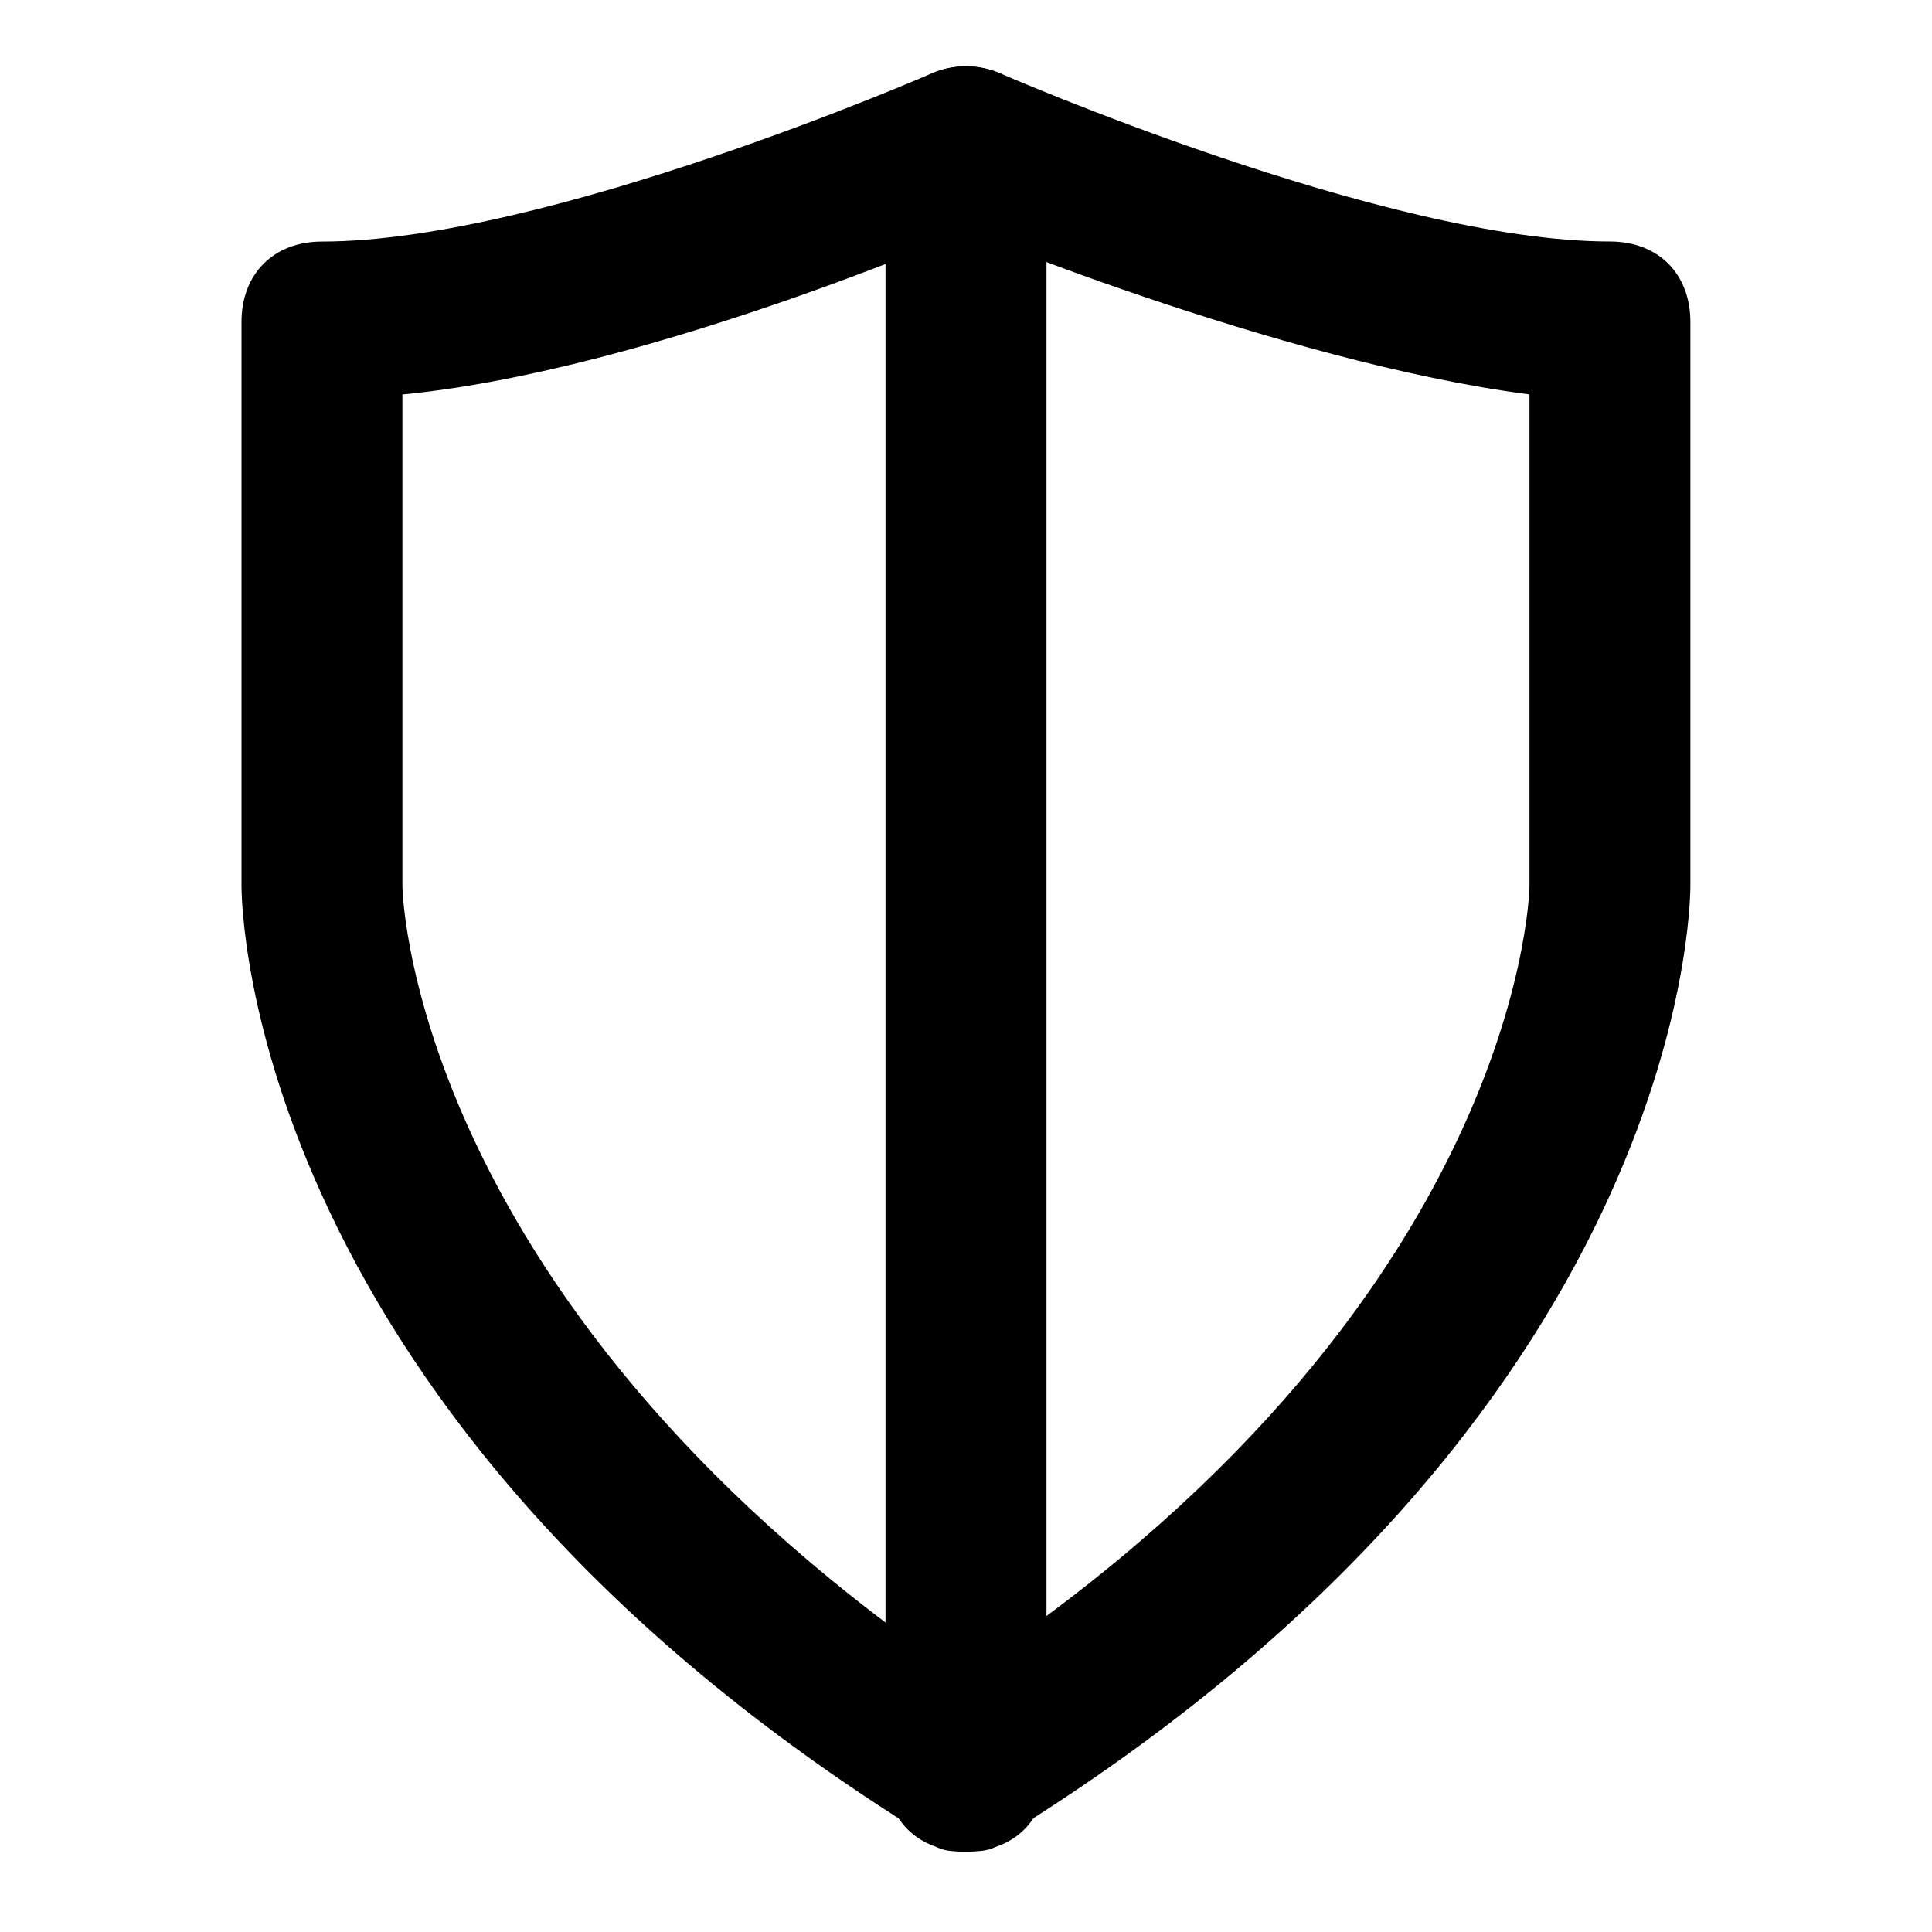 <!-- Generated by IcoMoon.io -->
<svg version="1.1" xmlns="http://www.w3.org/2000/svg" width="32" height="32" viewBox="0 0 32 32">
<title>mi-shield</title>
<path d="M16 30.667c-0.267 0-0.533 0-0.667-0.267-11.2-6.933-11.333-15.333-11.333-15.733v-9.333c0-0.8 0.533-1.333 1.333-1.333 3.733 0 10.133-2.8 10.133-2.8 0.667-0.267 1.467 0 1.733 0.667s0 1.467-0.667 1.733c-0.267 0.133-5.733 2.533-9.867 2.933v8.133c0 0.267 0.267 7.333 10 13.6 0.667 0.4 0.8 1.2 0.4 1.867-0.133 0.267-0.667 0.533-1.067 0.533z"></path>
<path d="M16 30.667c-0.4 0-0.933-0.267-1.067-0.667-0.4-0.667-0.267-1.467 0.4-1.867 9.733-6.133 10-13.2 10-13.467v-8.133c-4.133-0.533-9.6-2.8-9.867-2.933-0.667-0.267-0.933-1.067-0.667-1.733s1.067-0.933 1.733-0.667c0 0 6.4 2.8 10.133 2.8 0.8 0 1.333 0.533 1.333 1.333v9.333c0 0.4-0.133 8.8-11.333 15.733-0.133 0.267-0.4 0.267-0.667 0.267z"></path>
<path d="M16 30.667c-0.8 0-1.333-0.533-1.333-1.333v-26.667c0-0.8 0.533-1.333 1.333-1.333s1.333 0.533 1.333 1.333v26.667c0 0.8-0.533 1.333-1.333 1.333z"></path>
</svg>
